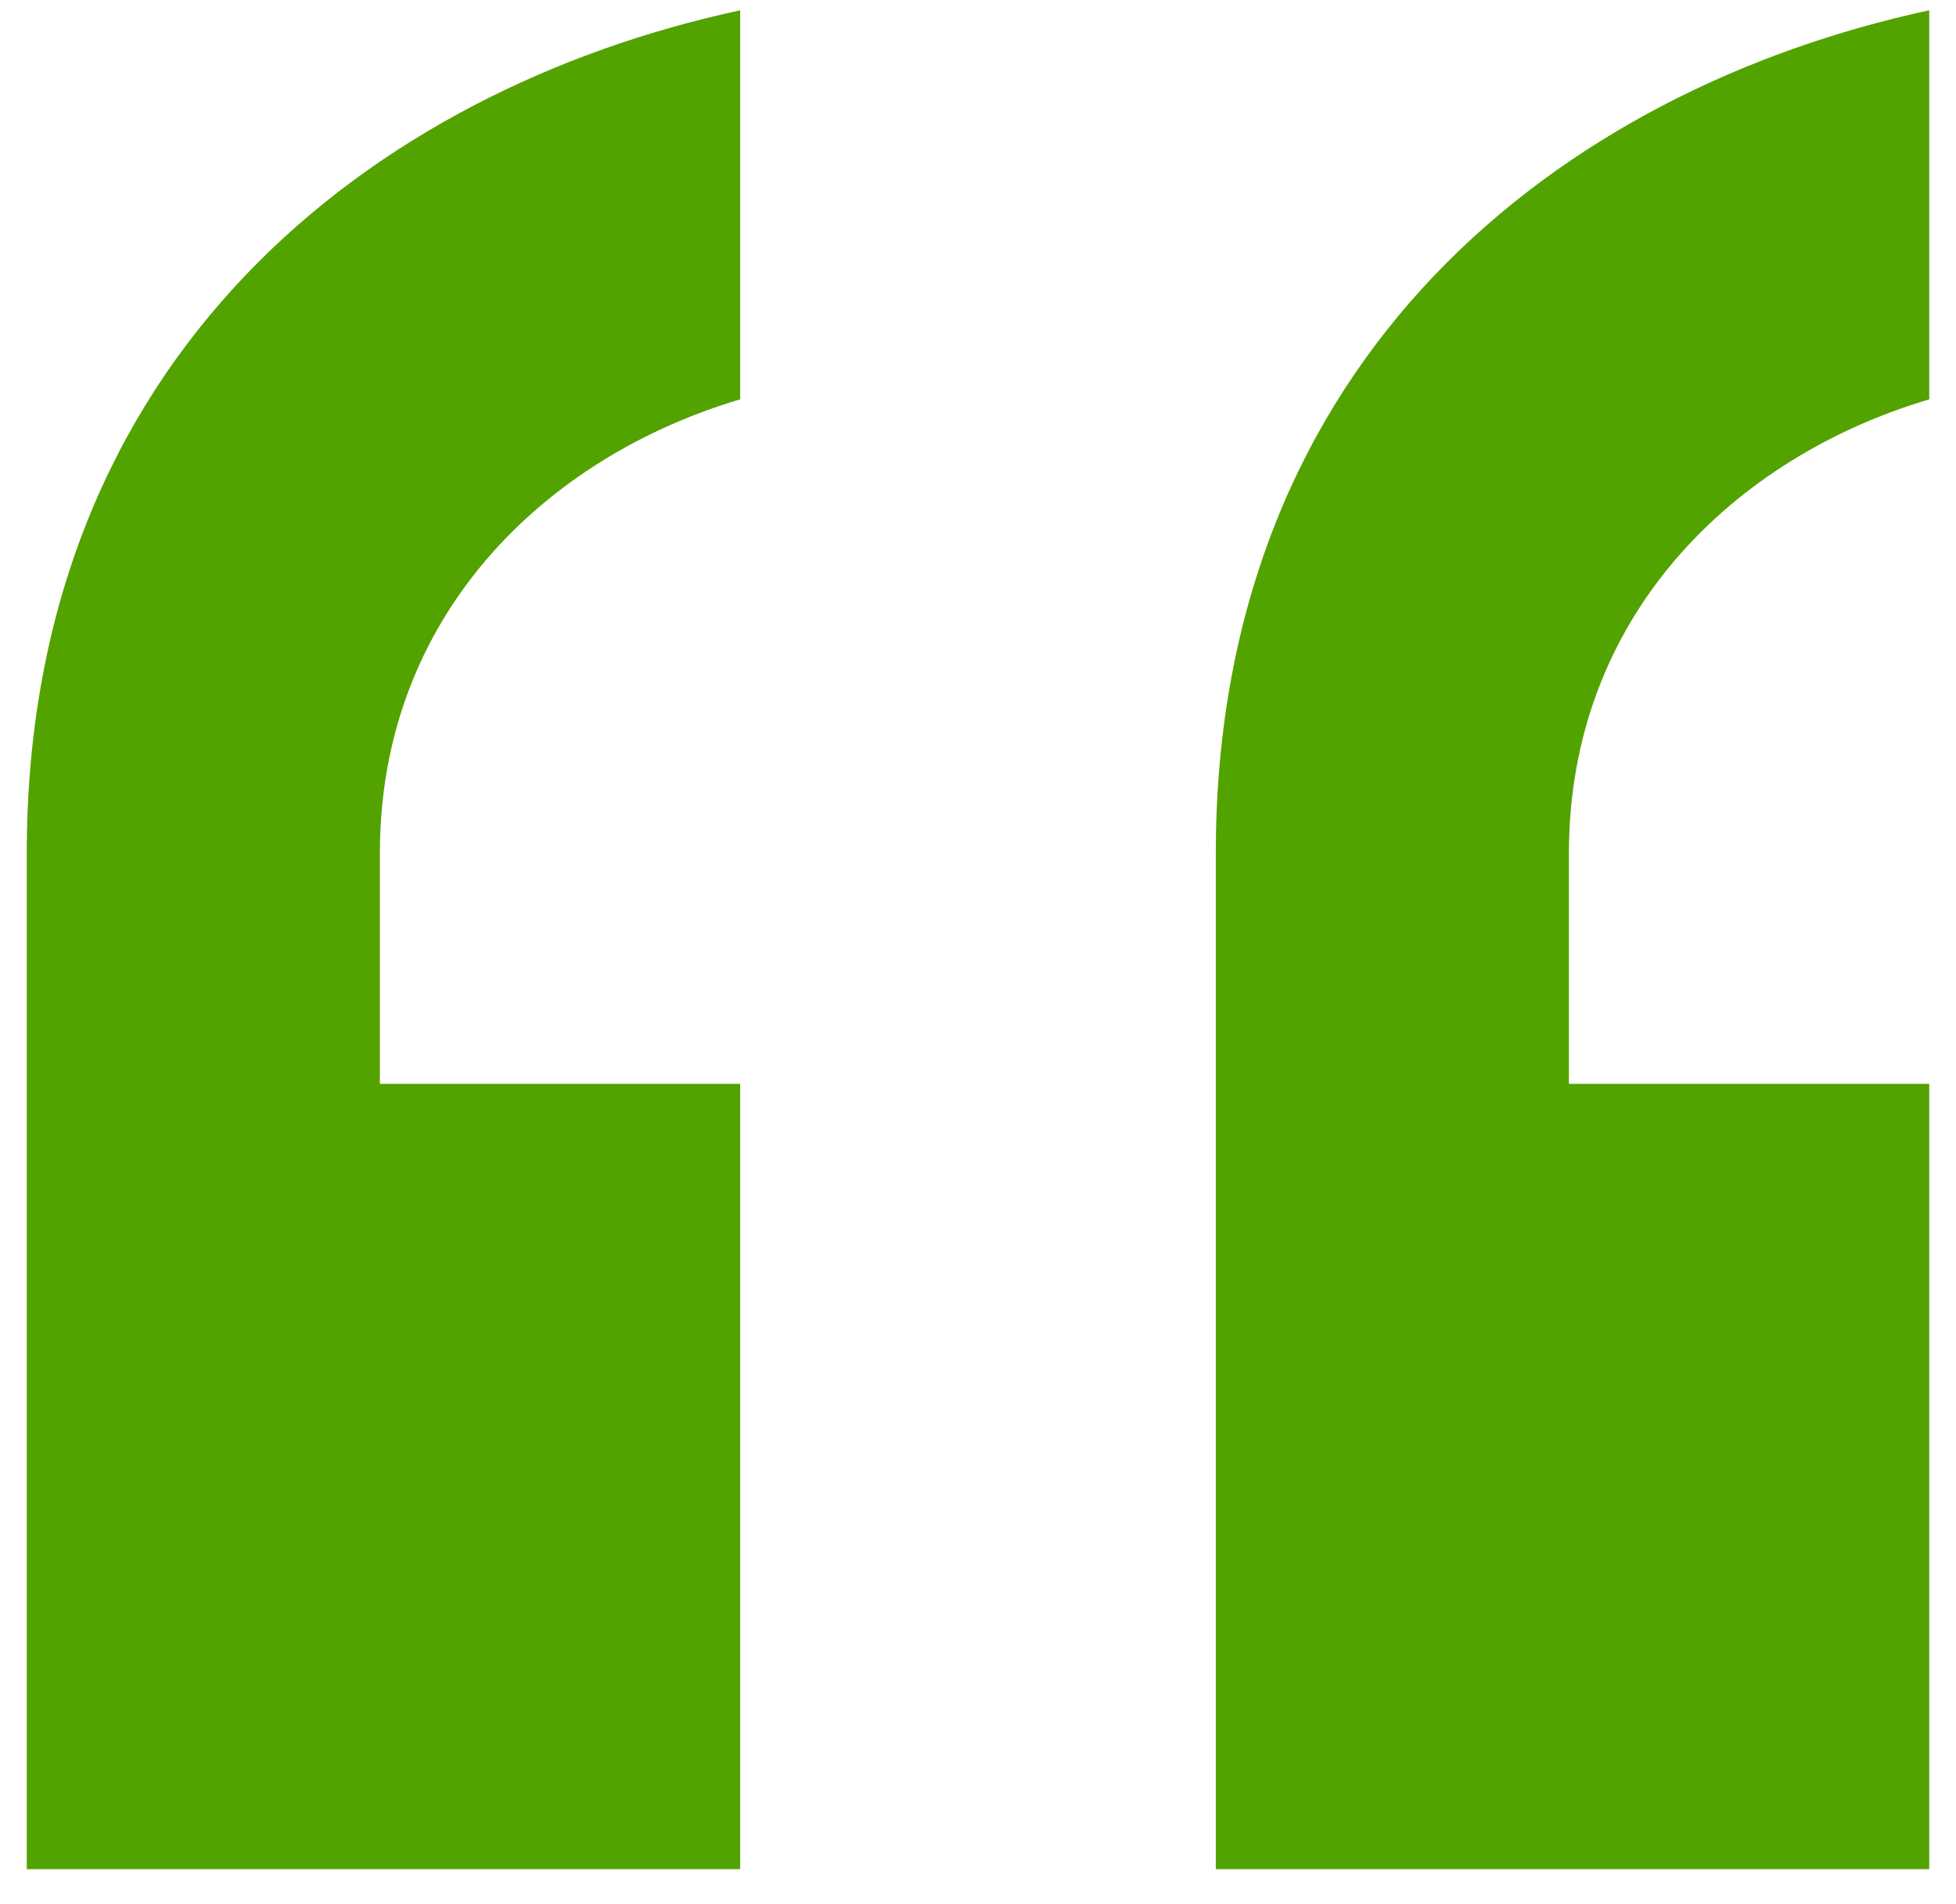 <svg xmlns="http://www.w3.org/2000/svg" width="38" height="37"><path fill-rule="evenodd" fill="#52A300" d="M37.48 36.32V21.06h-7v-4.48c0-4.62 3.22-7.7 7-8.82V.2c-7.14 1.54-13.86 6.72-13.86 16.38v19.74h13.86zm-23.1 0V21.06h-7v-4.48c0-4.62 3.22-7.7 7-8.82V.2C7.24 1.74.52 6.92.52 16.58v19.74h13.86z"/></svg>